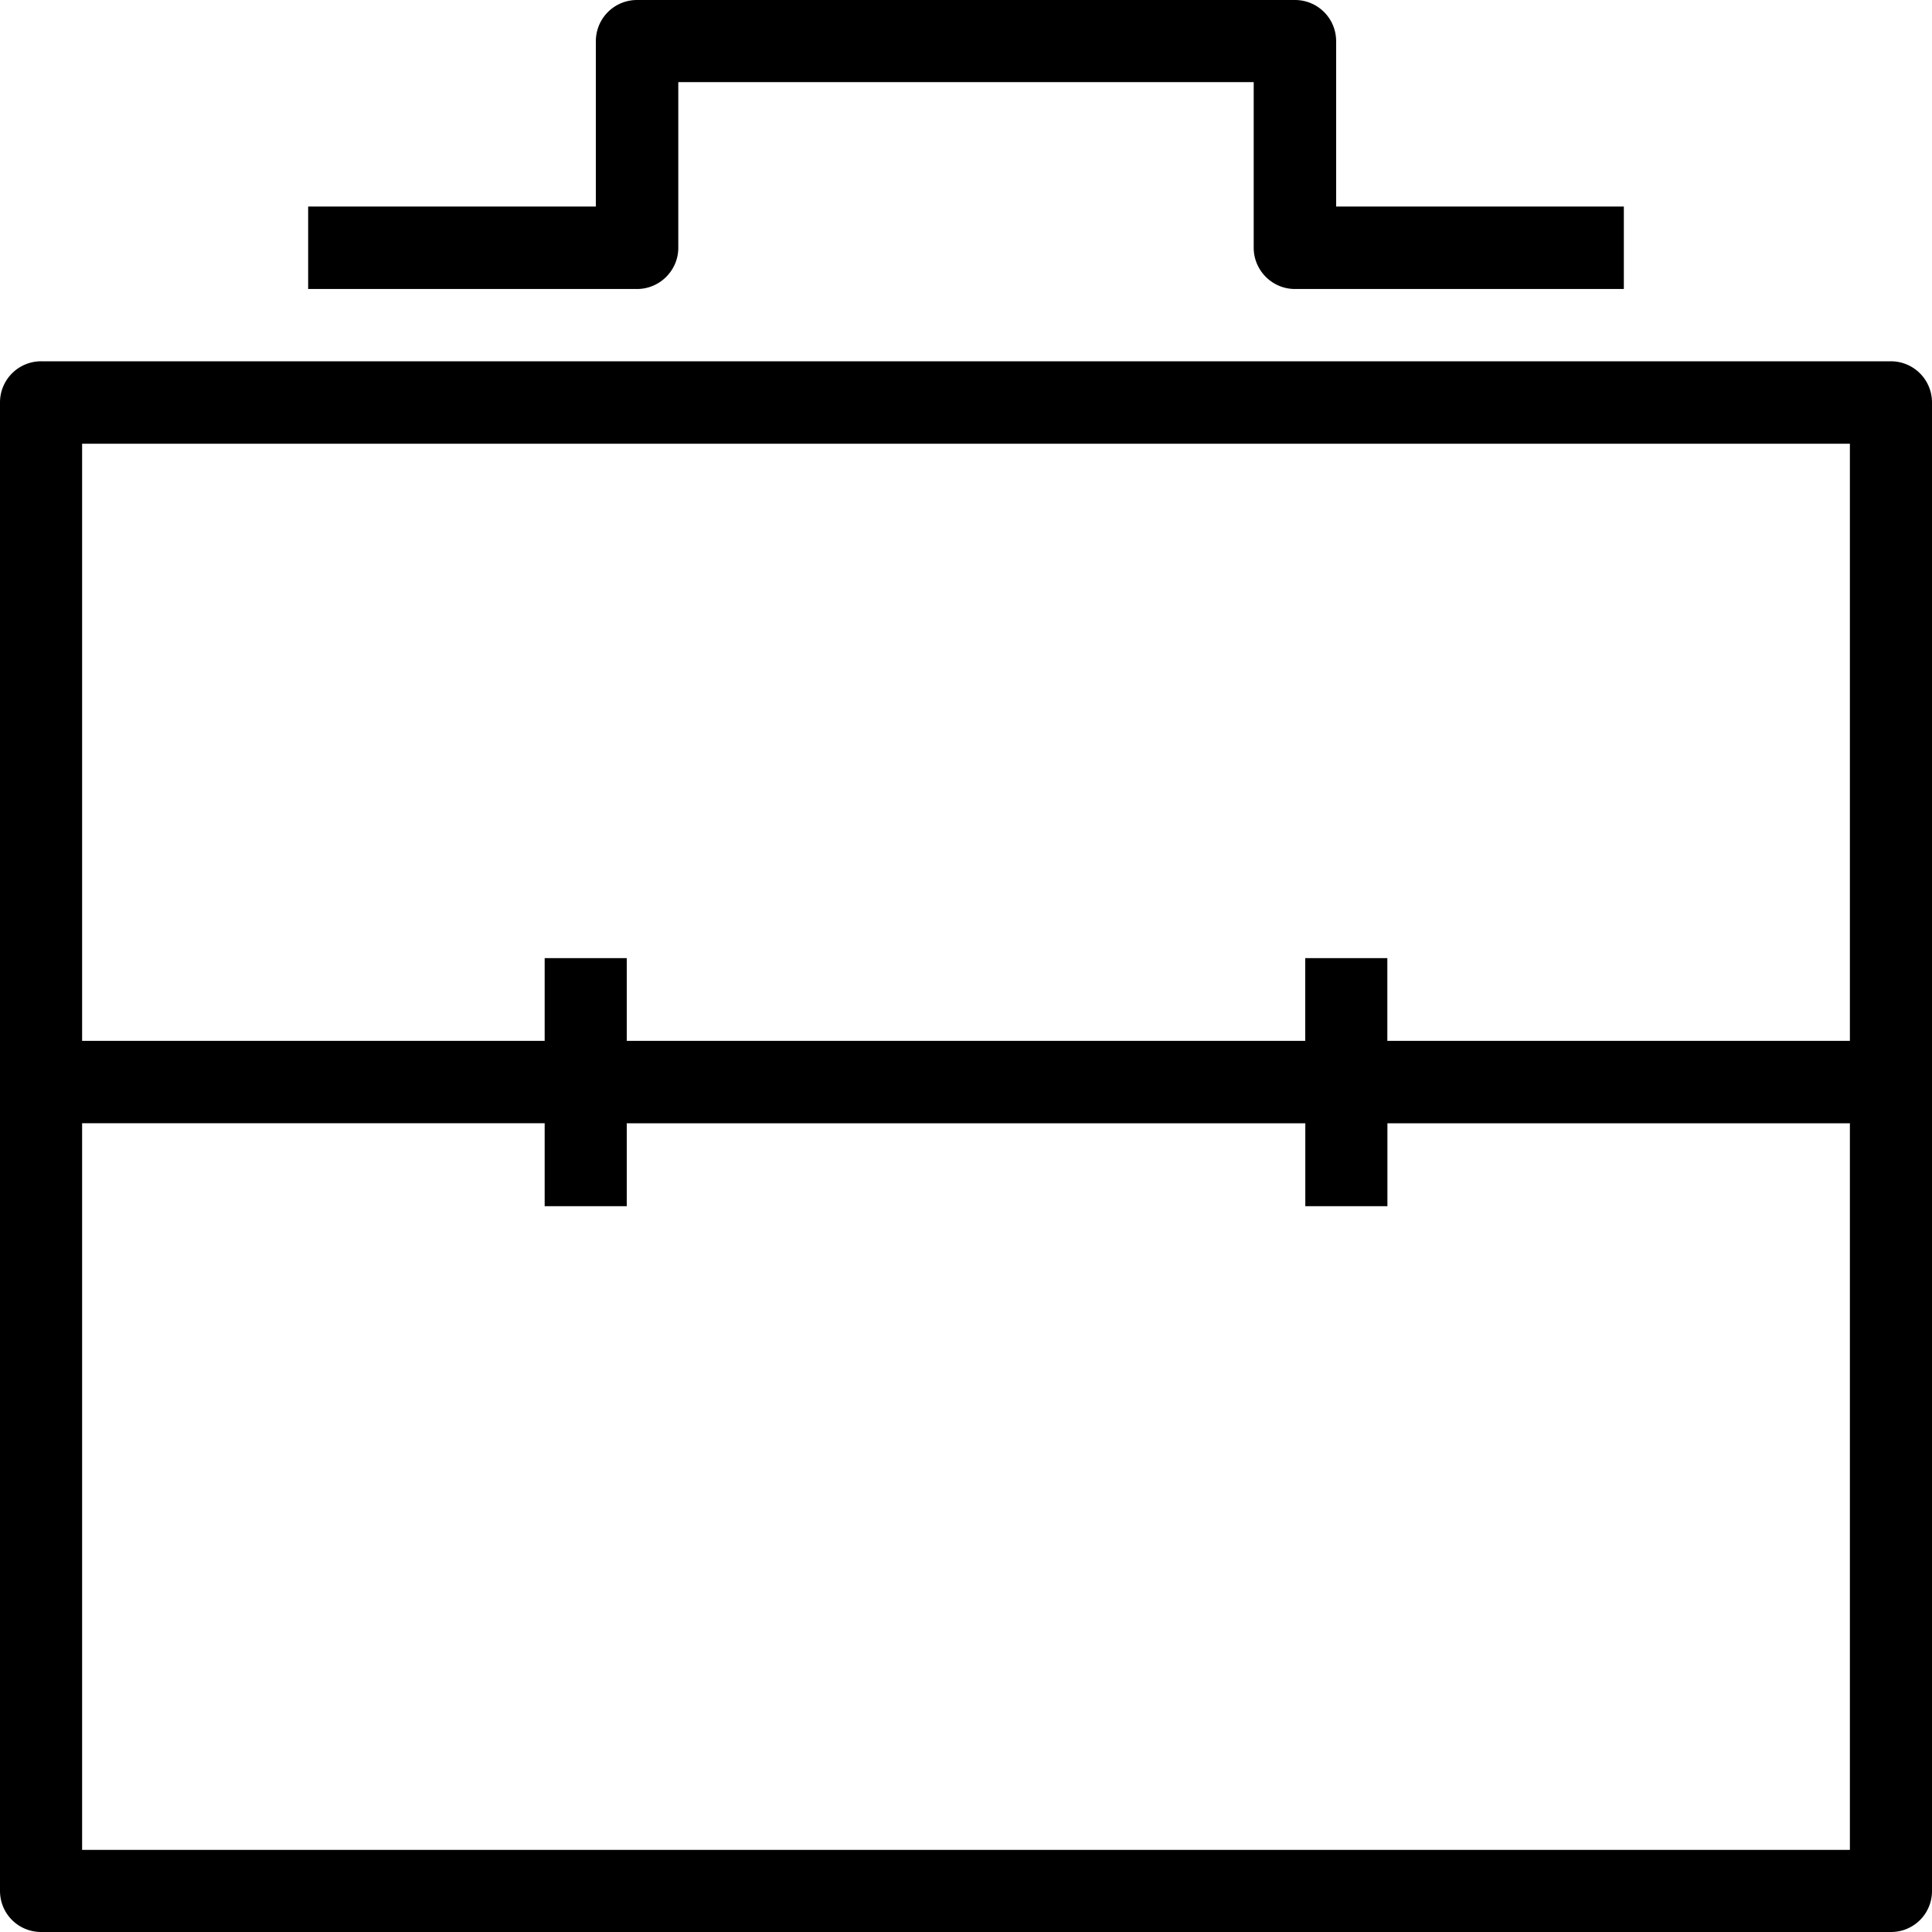 <svg xmlns="http://www.w3.org/2000/svg" width="32" height="32" viewBox="0 0 24 24">
    <path d="M23.488 4.488H.512A.511.511 0 0 0 0 5v18.488c0 .285.227.512.512.512h22.976a.508.508 0 0 0 .512-.512V5a.511.511 0 0 0-.512-.512zM22.98 22.98H1.02v-9.027h5.746v1.031h1.02v-1.03h8.429v1.03h1.02v-1.03h5.745zm0-10.05h-5.746v-1.028h-1.02v1.028H7.786v-1.028h-1.02v1.028H1.02V5.512h21.96zm0 0M8.426 3.078V1.02h7.148v2.058c0 .281.23.512.512.512h4.086V2.566h-3.574V.512A.511.511 0 0 0 16.086 0H7.914a.511.511 0 0 0-.512.512v2.054H3.828V3.59h4.086c.281 0 .512-.23.512-.512zm0 0"/>
</svg>
